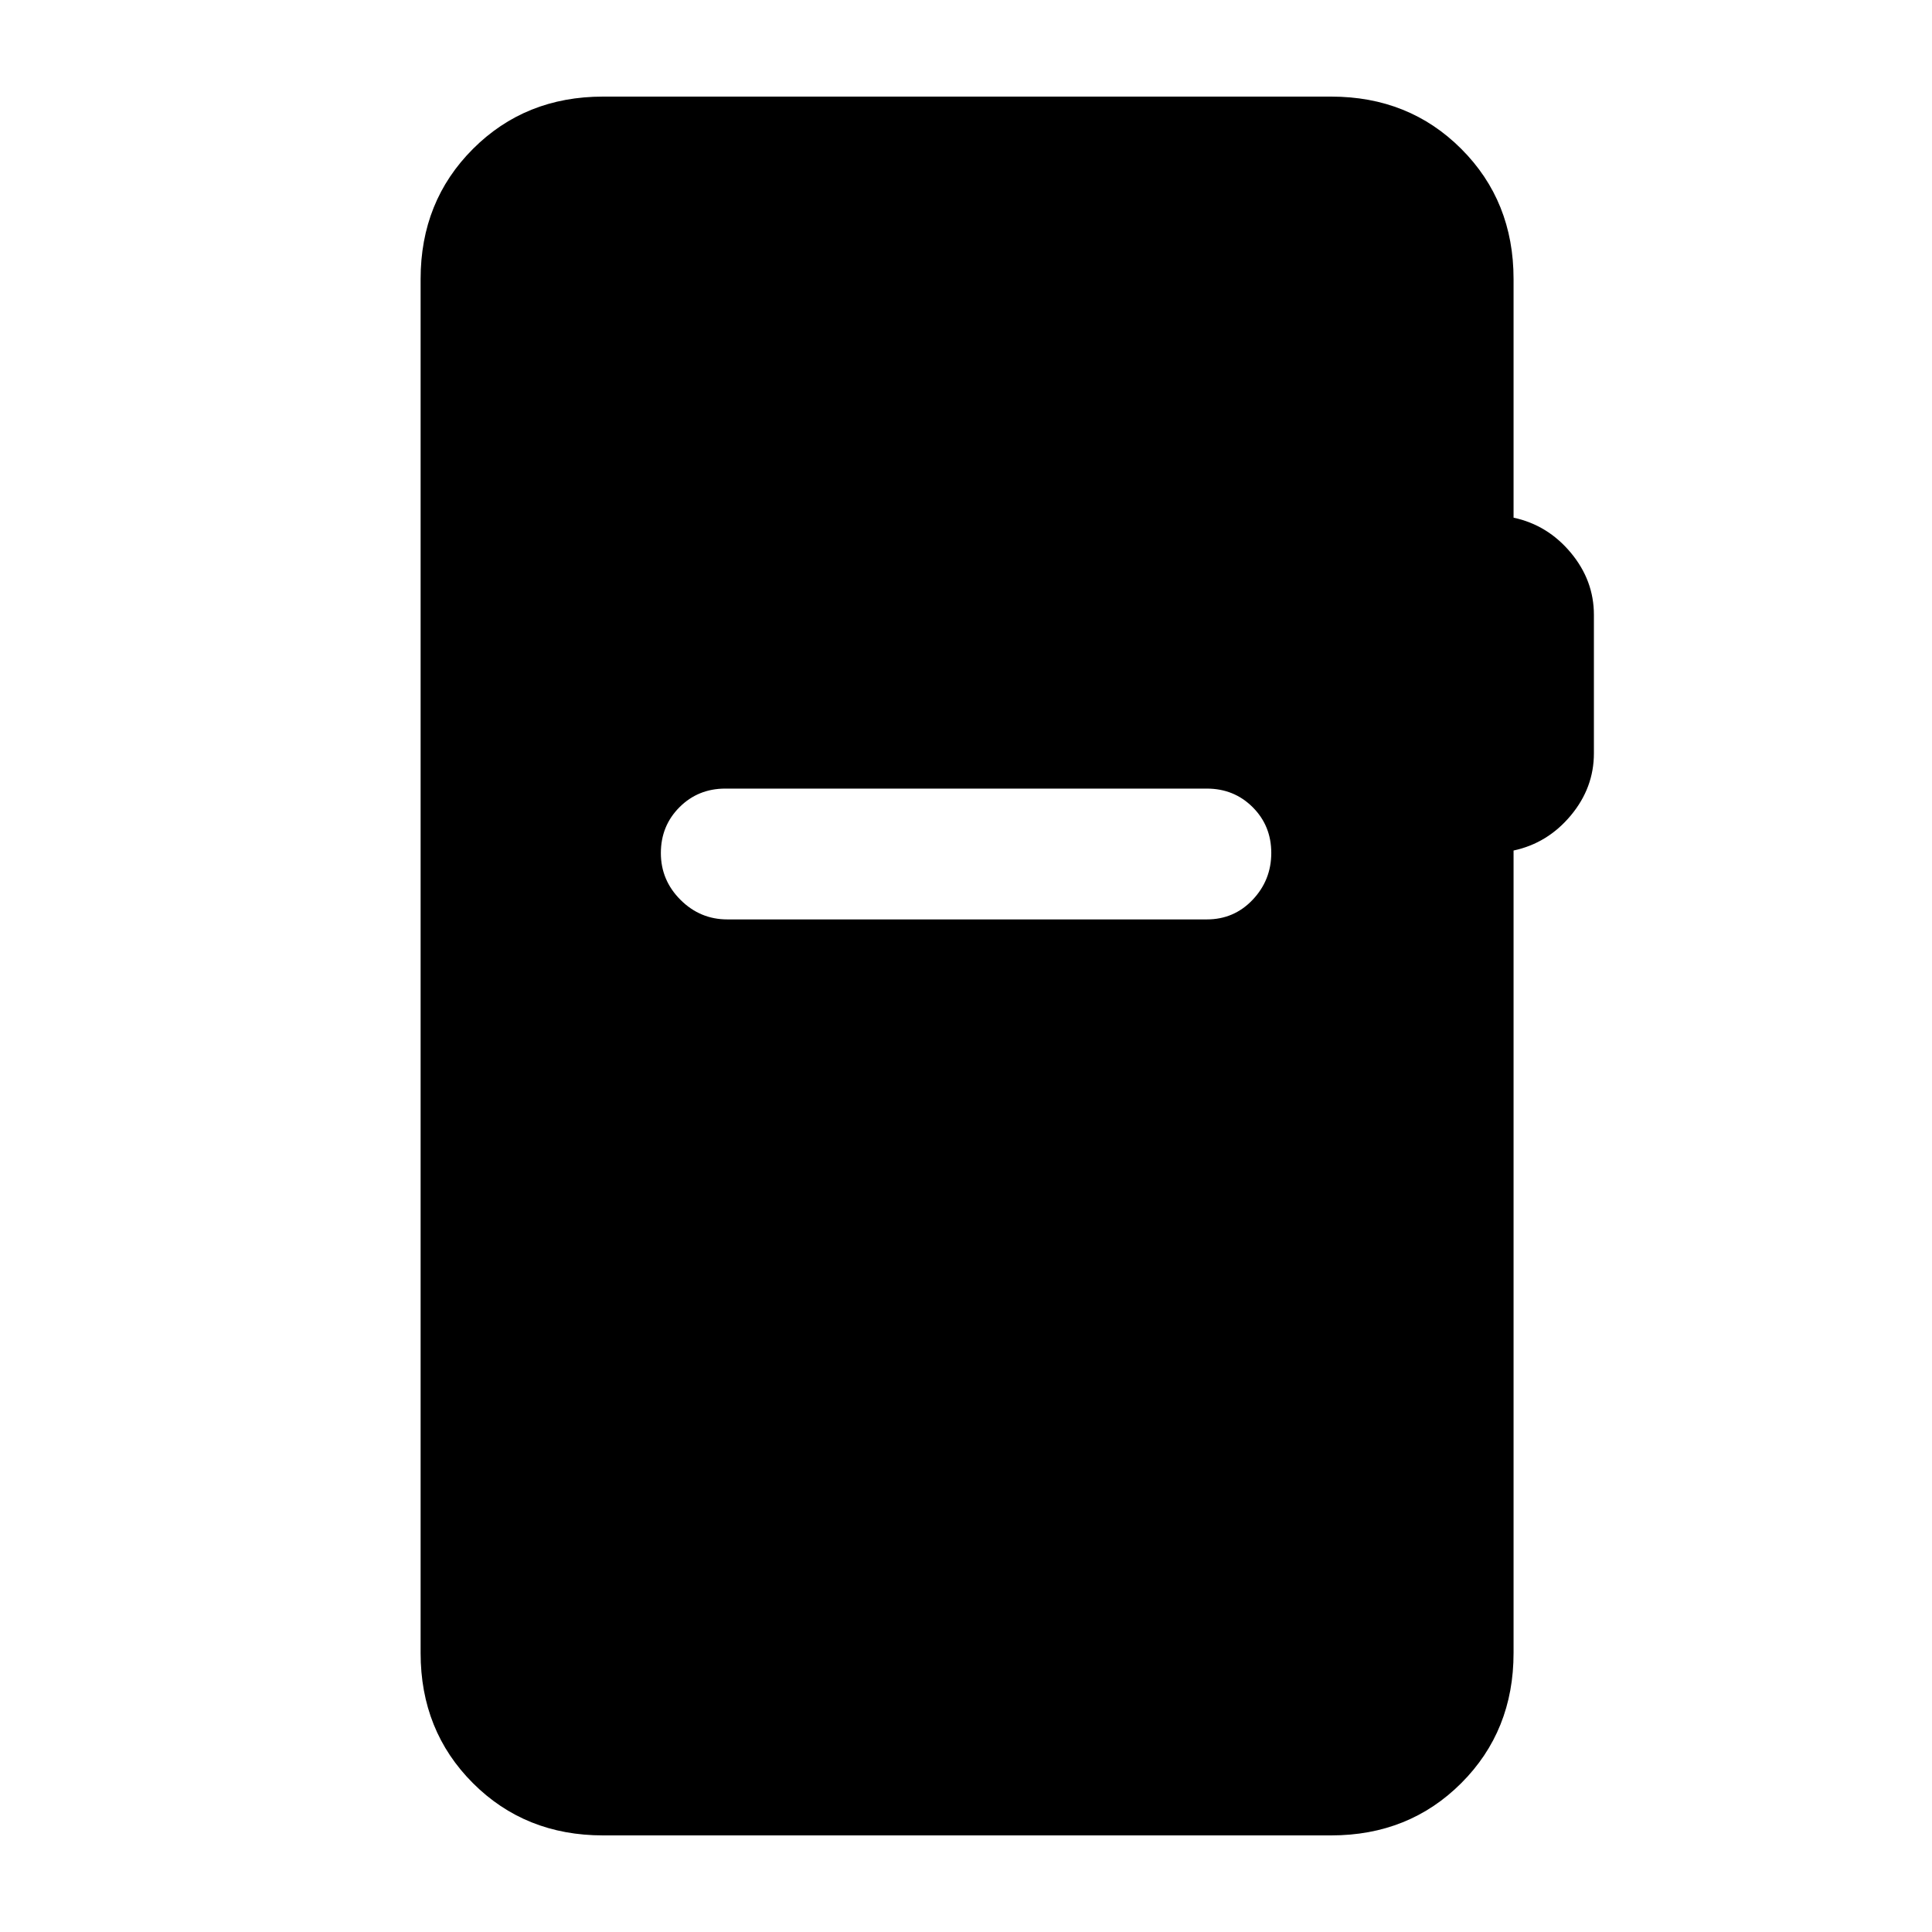 <svg xmlns="http://www.w3.org/2000/svg" height="24" viewBox="0 -960 960 960" width="24"><path d="M299.62-48q-38.66 0-64.64-25.98Q209-99.96 209-138.62v-682.76Q209-860 235-886q26-26 64.62-26h361.84q38.66 0 64.64 25.98 25.98 25.98 25.98 64.64v118.61q16.92 3.62 28.42 17.39 11.5 13.76 11.5 30.92v68.77q0 17.15-11.5 30.92Q769-541 752.08-537.38v398.76q0 38.66-25.98 64.64Q700.12-48 661.46-48H299.62Zm61.76-455.15h238.31q13.5 0 22.75-9.76t9.25-23.27q0-13.51-9.25-22.74-9.25-9.23-22.75-9.23H360.38q-13.5 0-22.75 9.25-9.25 9.26-9.25 22.77t9.75 23.25q9.75 9.73 23.25 9.73Z"/></svg>